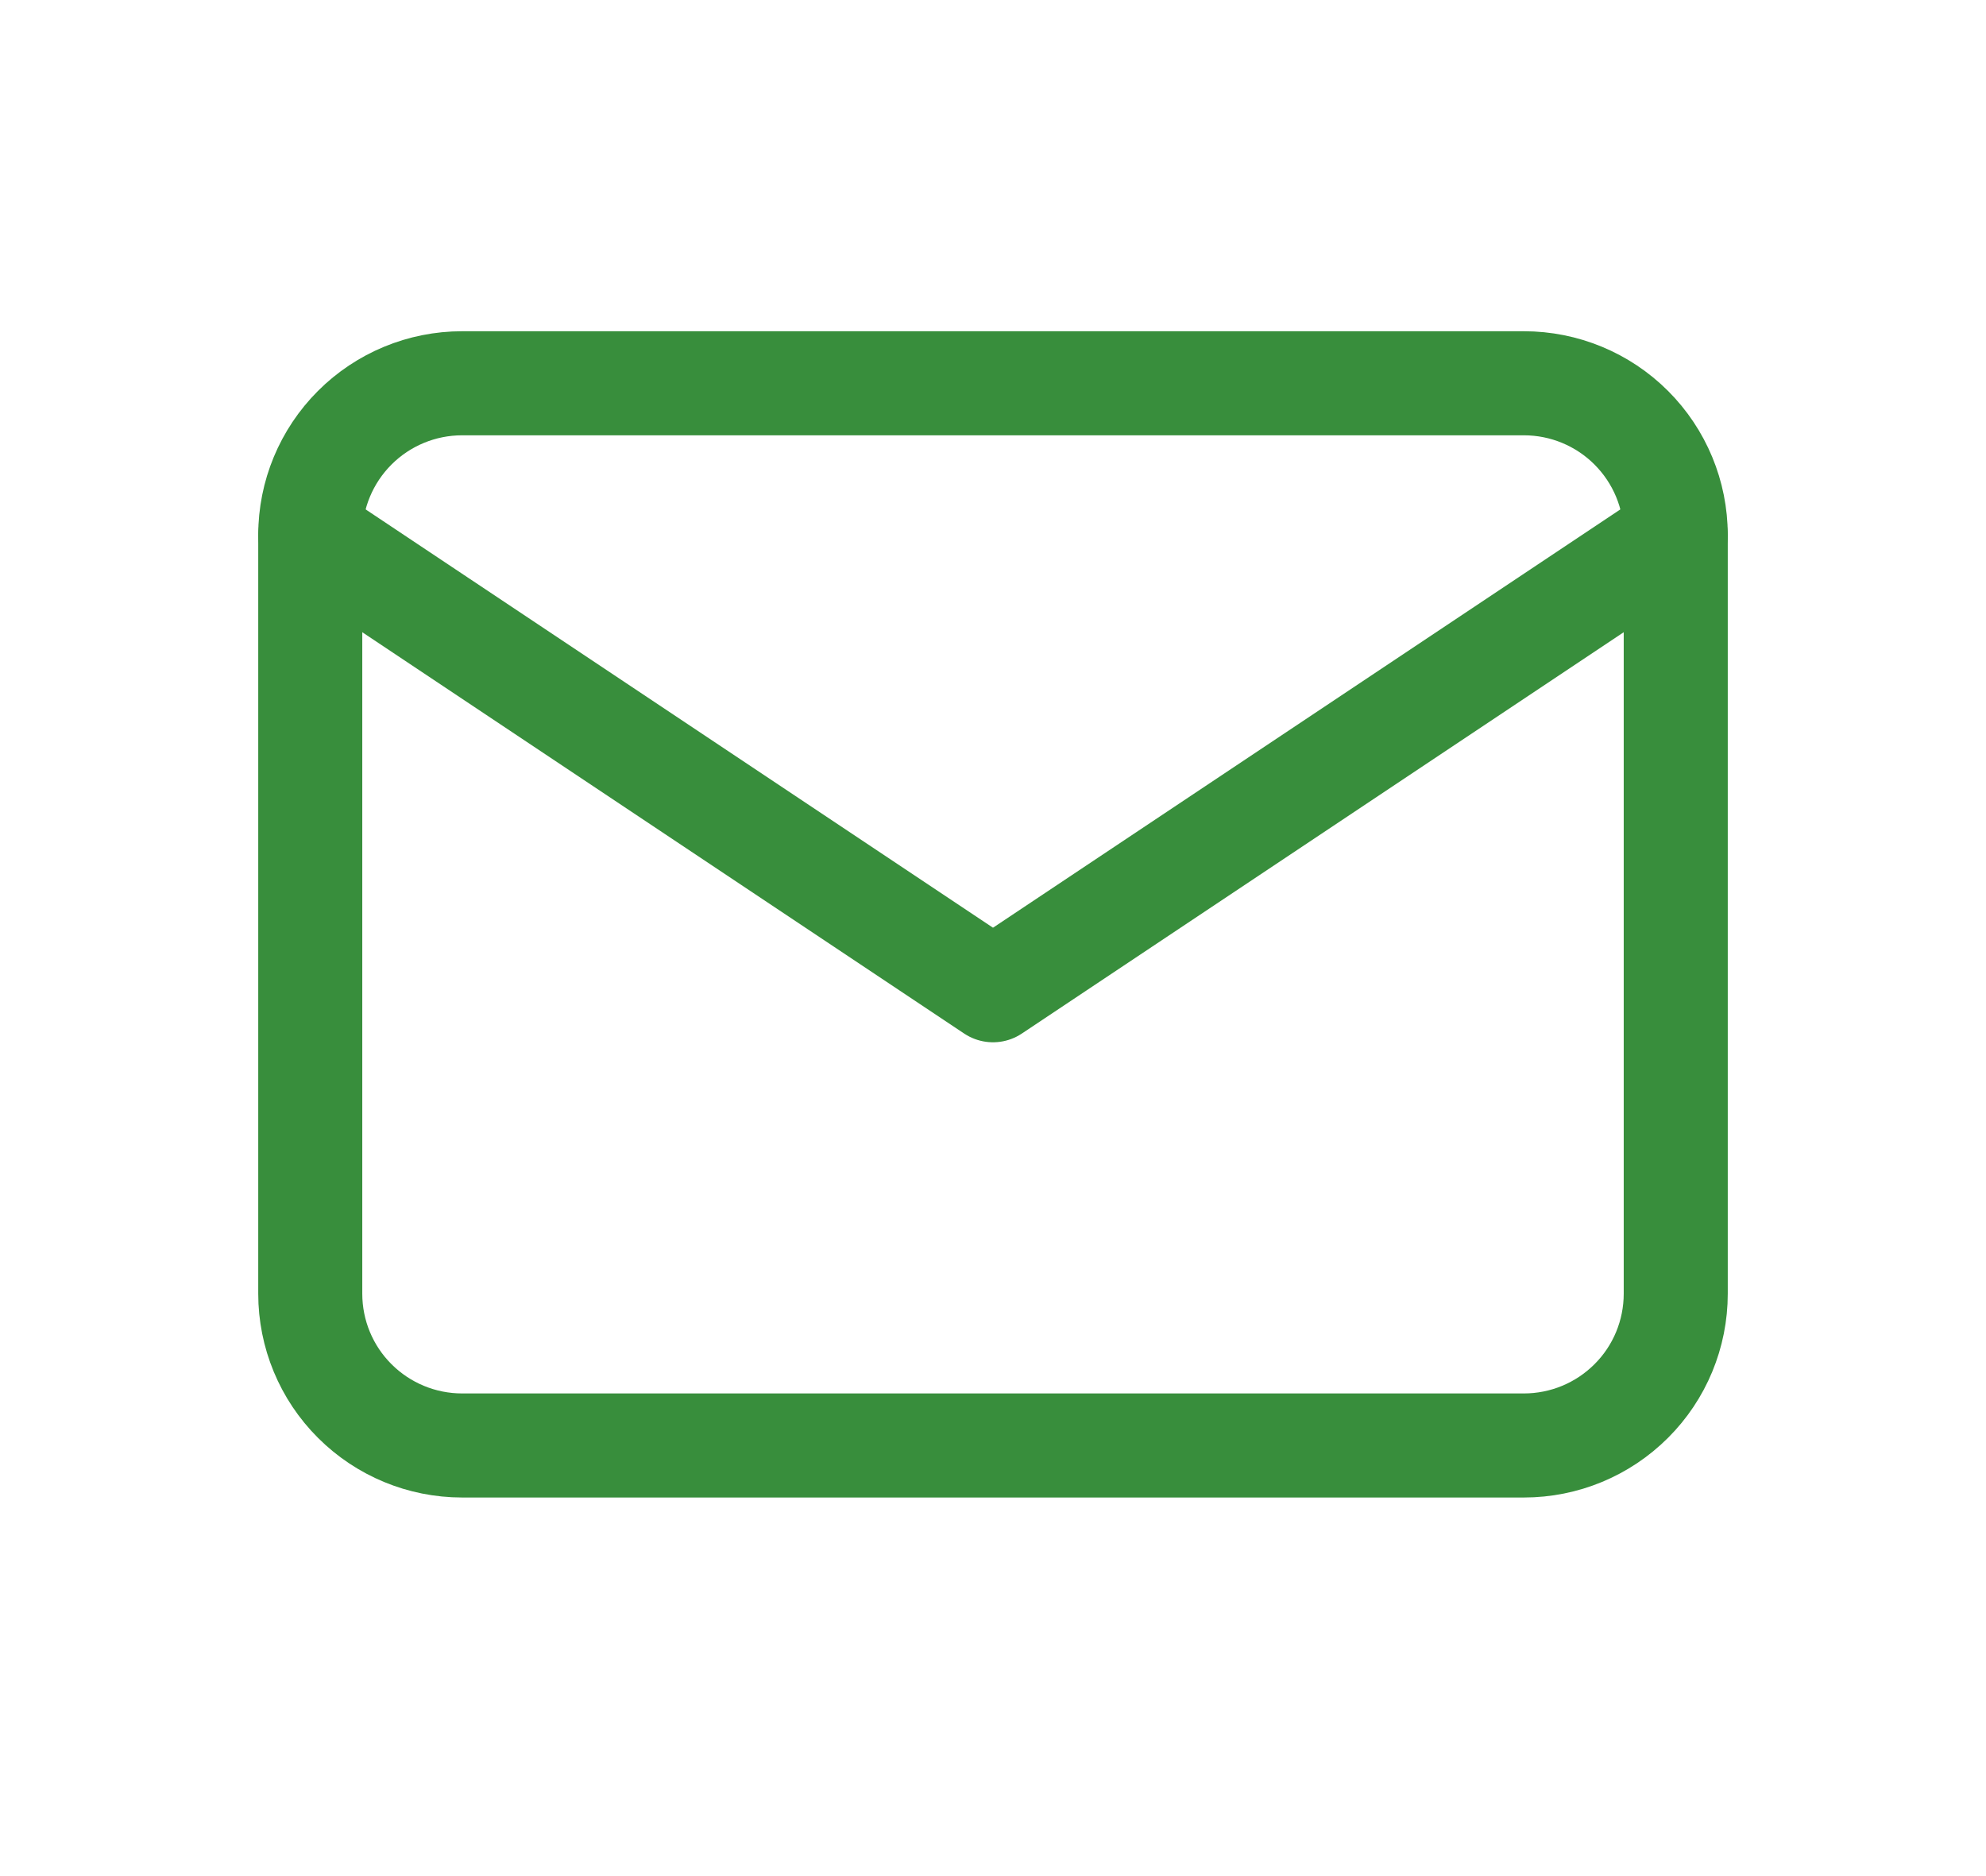 <svg width="18" height="17" viewBox="0 0 18 17" fill="none" xmlns="http://www.w3.org/2000/svg">
<g clip-path="url(#clip0_6574_5958)">
<path d="M2.812 4.848C2.812 4.483 2.957 4.134 3.215 3.876C3.473 3.618 3.823 3.473 4.188 3.473H13.812C14.177 3.473 14.527 3.618 14.785 3.876C15.043 4.134 15.188 4.483 15.188 4.848V11.723C15.188 12.088 15.043 12.438 14.785 12.695C14.527 12.953 14.177 13.098 13.812 13.098H4.188C3.823 13.098 3.473 12.953 3.215 12.695C2.957 12.438 2.812 12.088 2.812 11.723V4.848Z" stroke="#388E3C" stroke-width="0.943" stroke-linecap="round" stroke-linejoin="round"/>
<path d="M2.812 4.848L9 8.973L15.188 4.848" stroke="#388E3C" stroke-width="0.943" stroke-linecap="round" stroke-linejoin="round"/>
</g>
<defs>
<clipPath id="clip0_6574_5958">
<rect width="16.5" height="16.5" fill="white" transform="translate(0.75 0.036)"/>
</clipPath>
</defs>
</svg>
